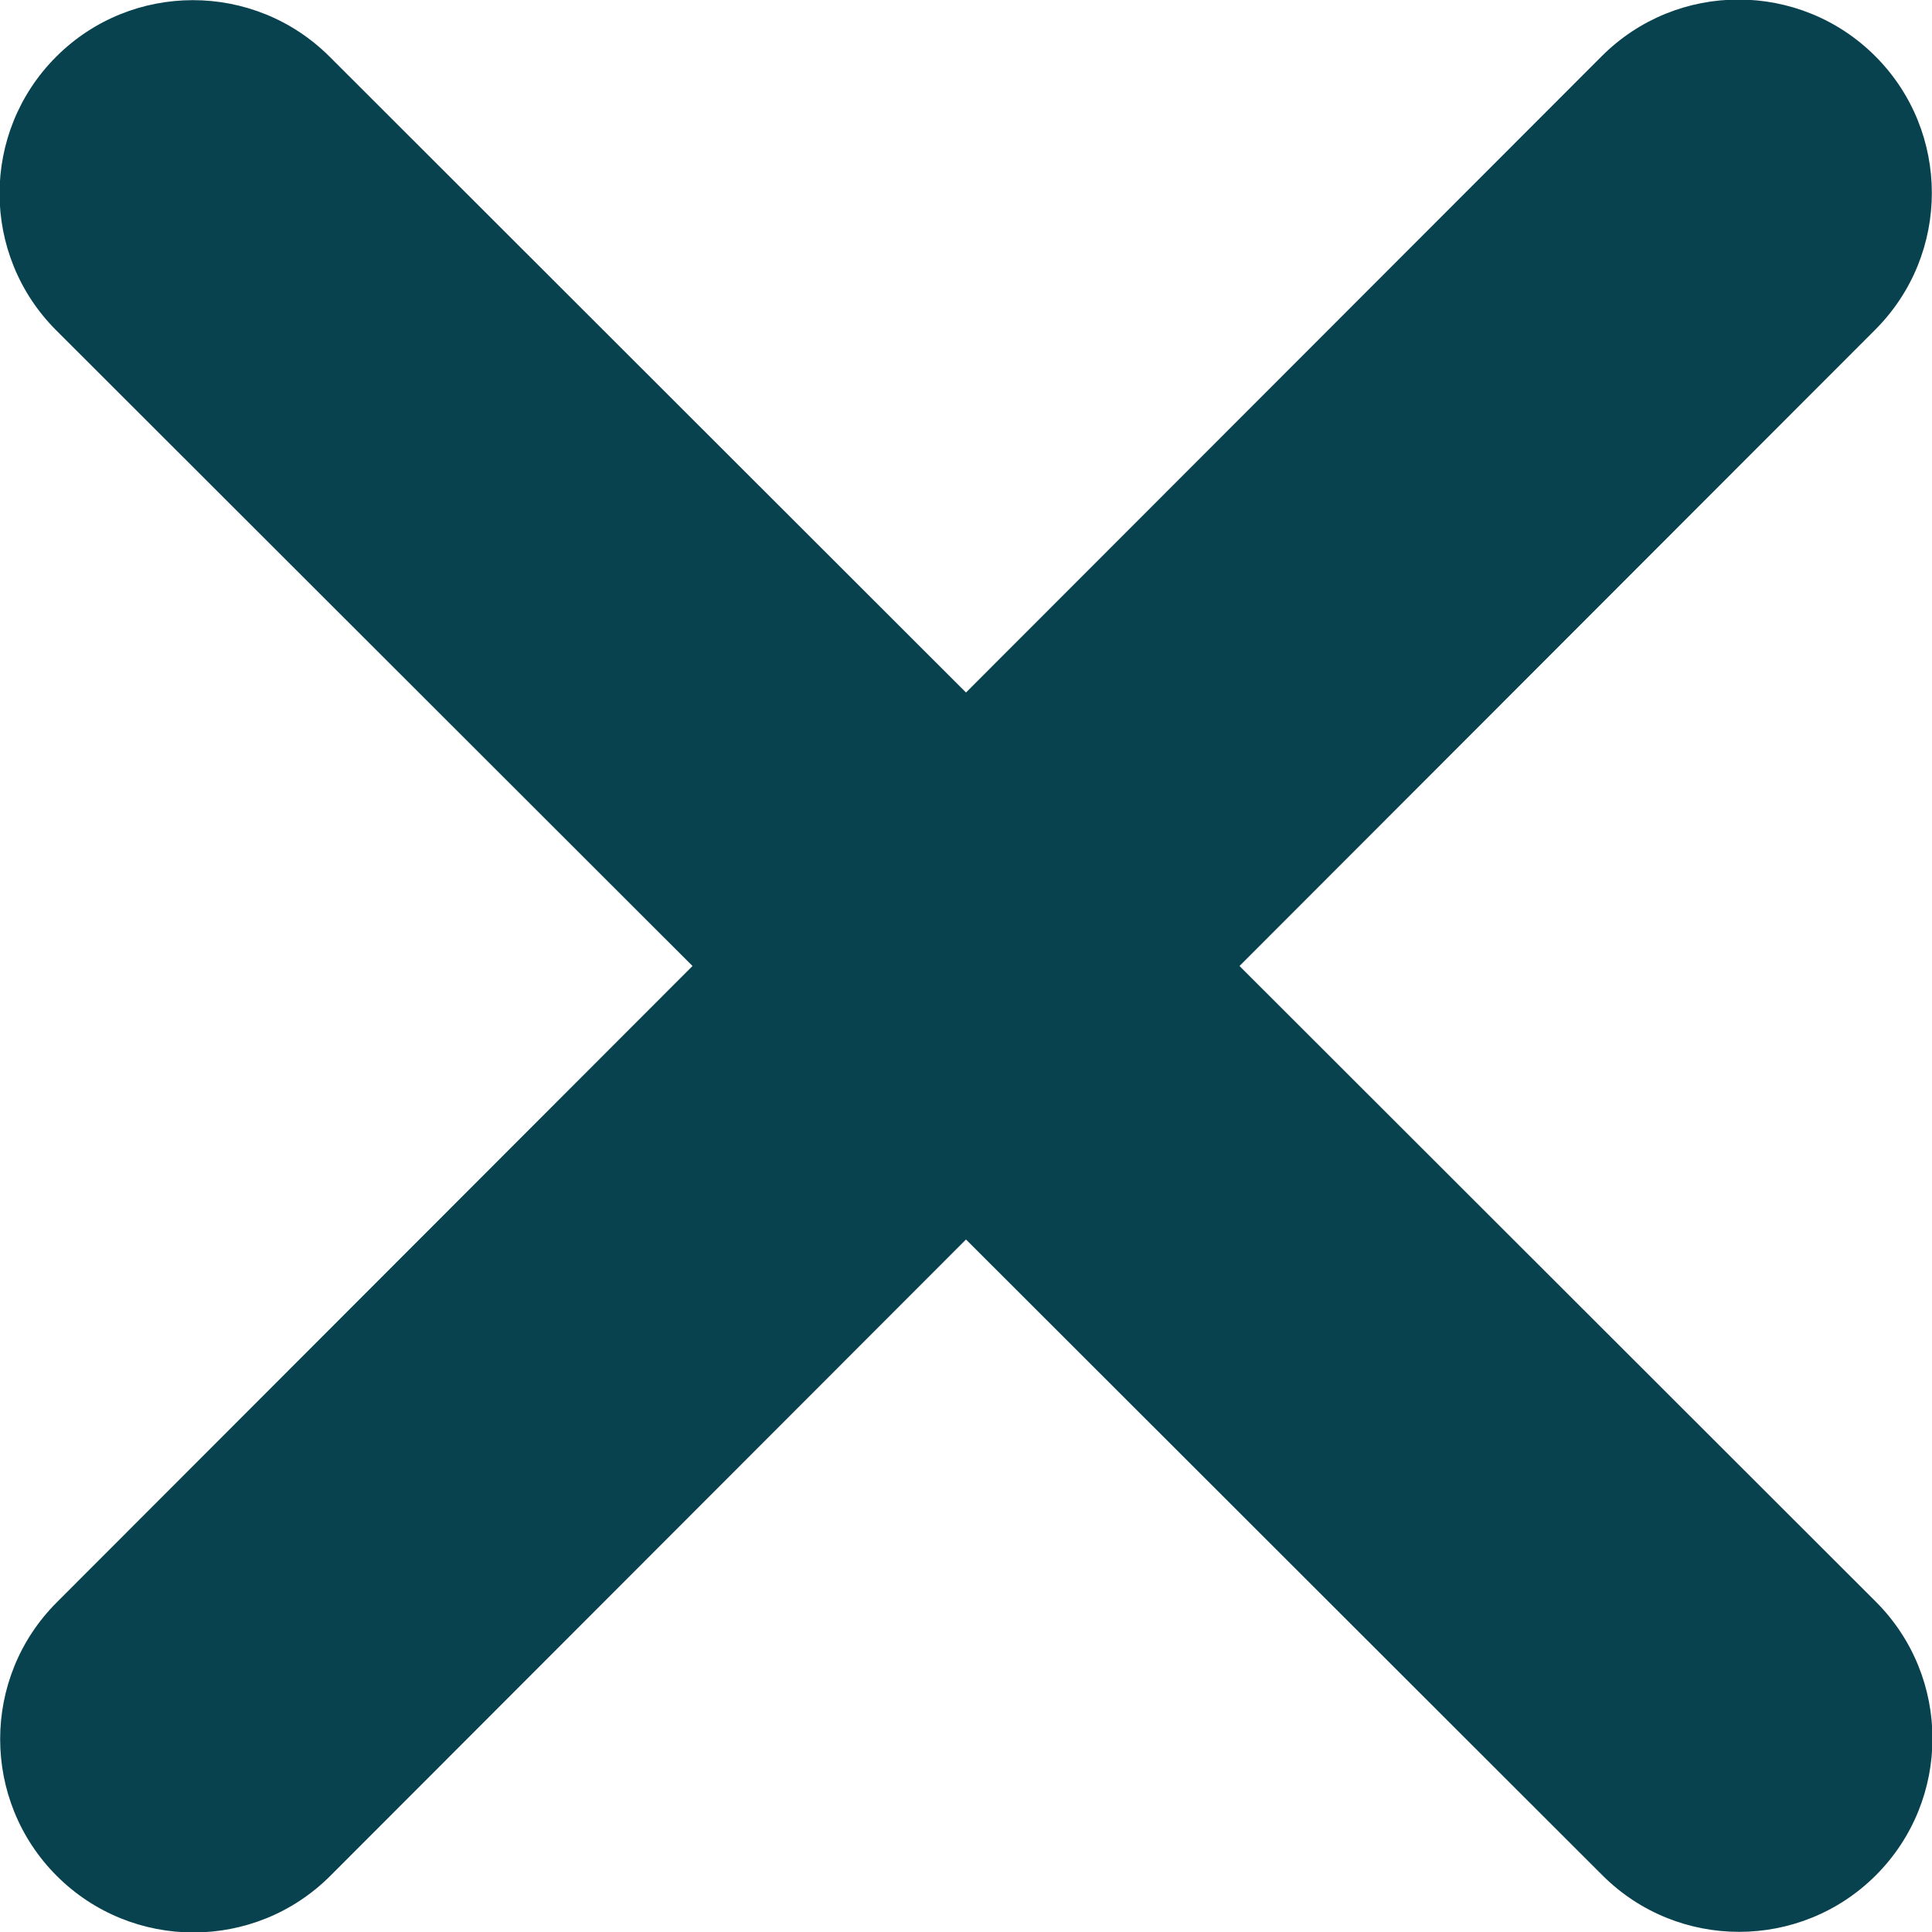 <svg width="41" height="41" viewBox="0 0 41 41" fill="none" xmlns="http://www.w3.org/2000/svg">
<g clip-path="url(#clip0_87_7182)">
<path d="M39.796 6.996C41.397 5.394 41.397 2.793 39.796 1.192C38.194 -0.41 35.593 -0.41 33.992 1.192L20.5 14.696L6.996 1.204C5.394 -0.397 2.793 -0.397 1.192 1.204C-0.41 2.806 -0.41 5.407 1.192 7.009L14.696 20.5L1.204 34.005C-0.397 35.606 -0.397 38.207 1.204 39.809C2.806 41.41 5.407 41.41 7.009 39.809L20.5 26.304L34.005 39.796C35.606 41.397 38.207 41.397 39.809 39.796C41.41 38.194 41.41 35.593 39.809 33.992L26.304 20.5L39.796 6.996Z" fill="#09424F"/>
</g>
<defs>
<clipPath id="clip0_87_7182">
<rect width="41" height="41" fill="white"/>
</clipPath>
</defs>
</svg>
